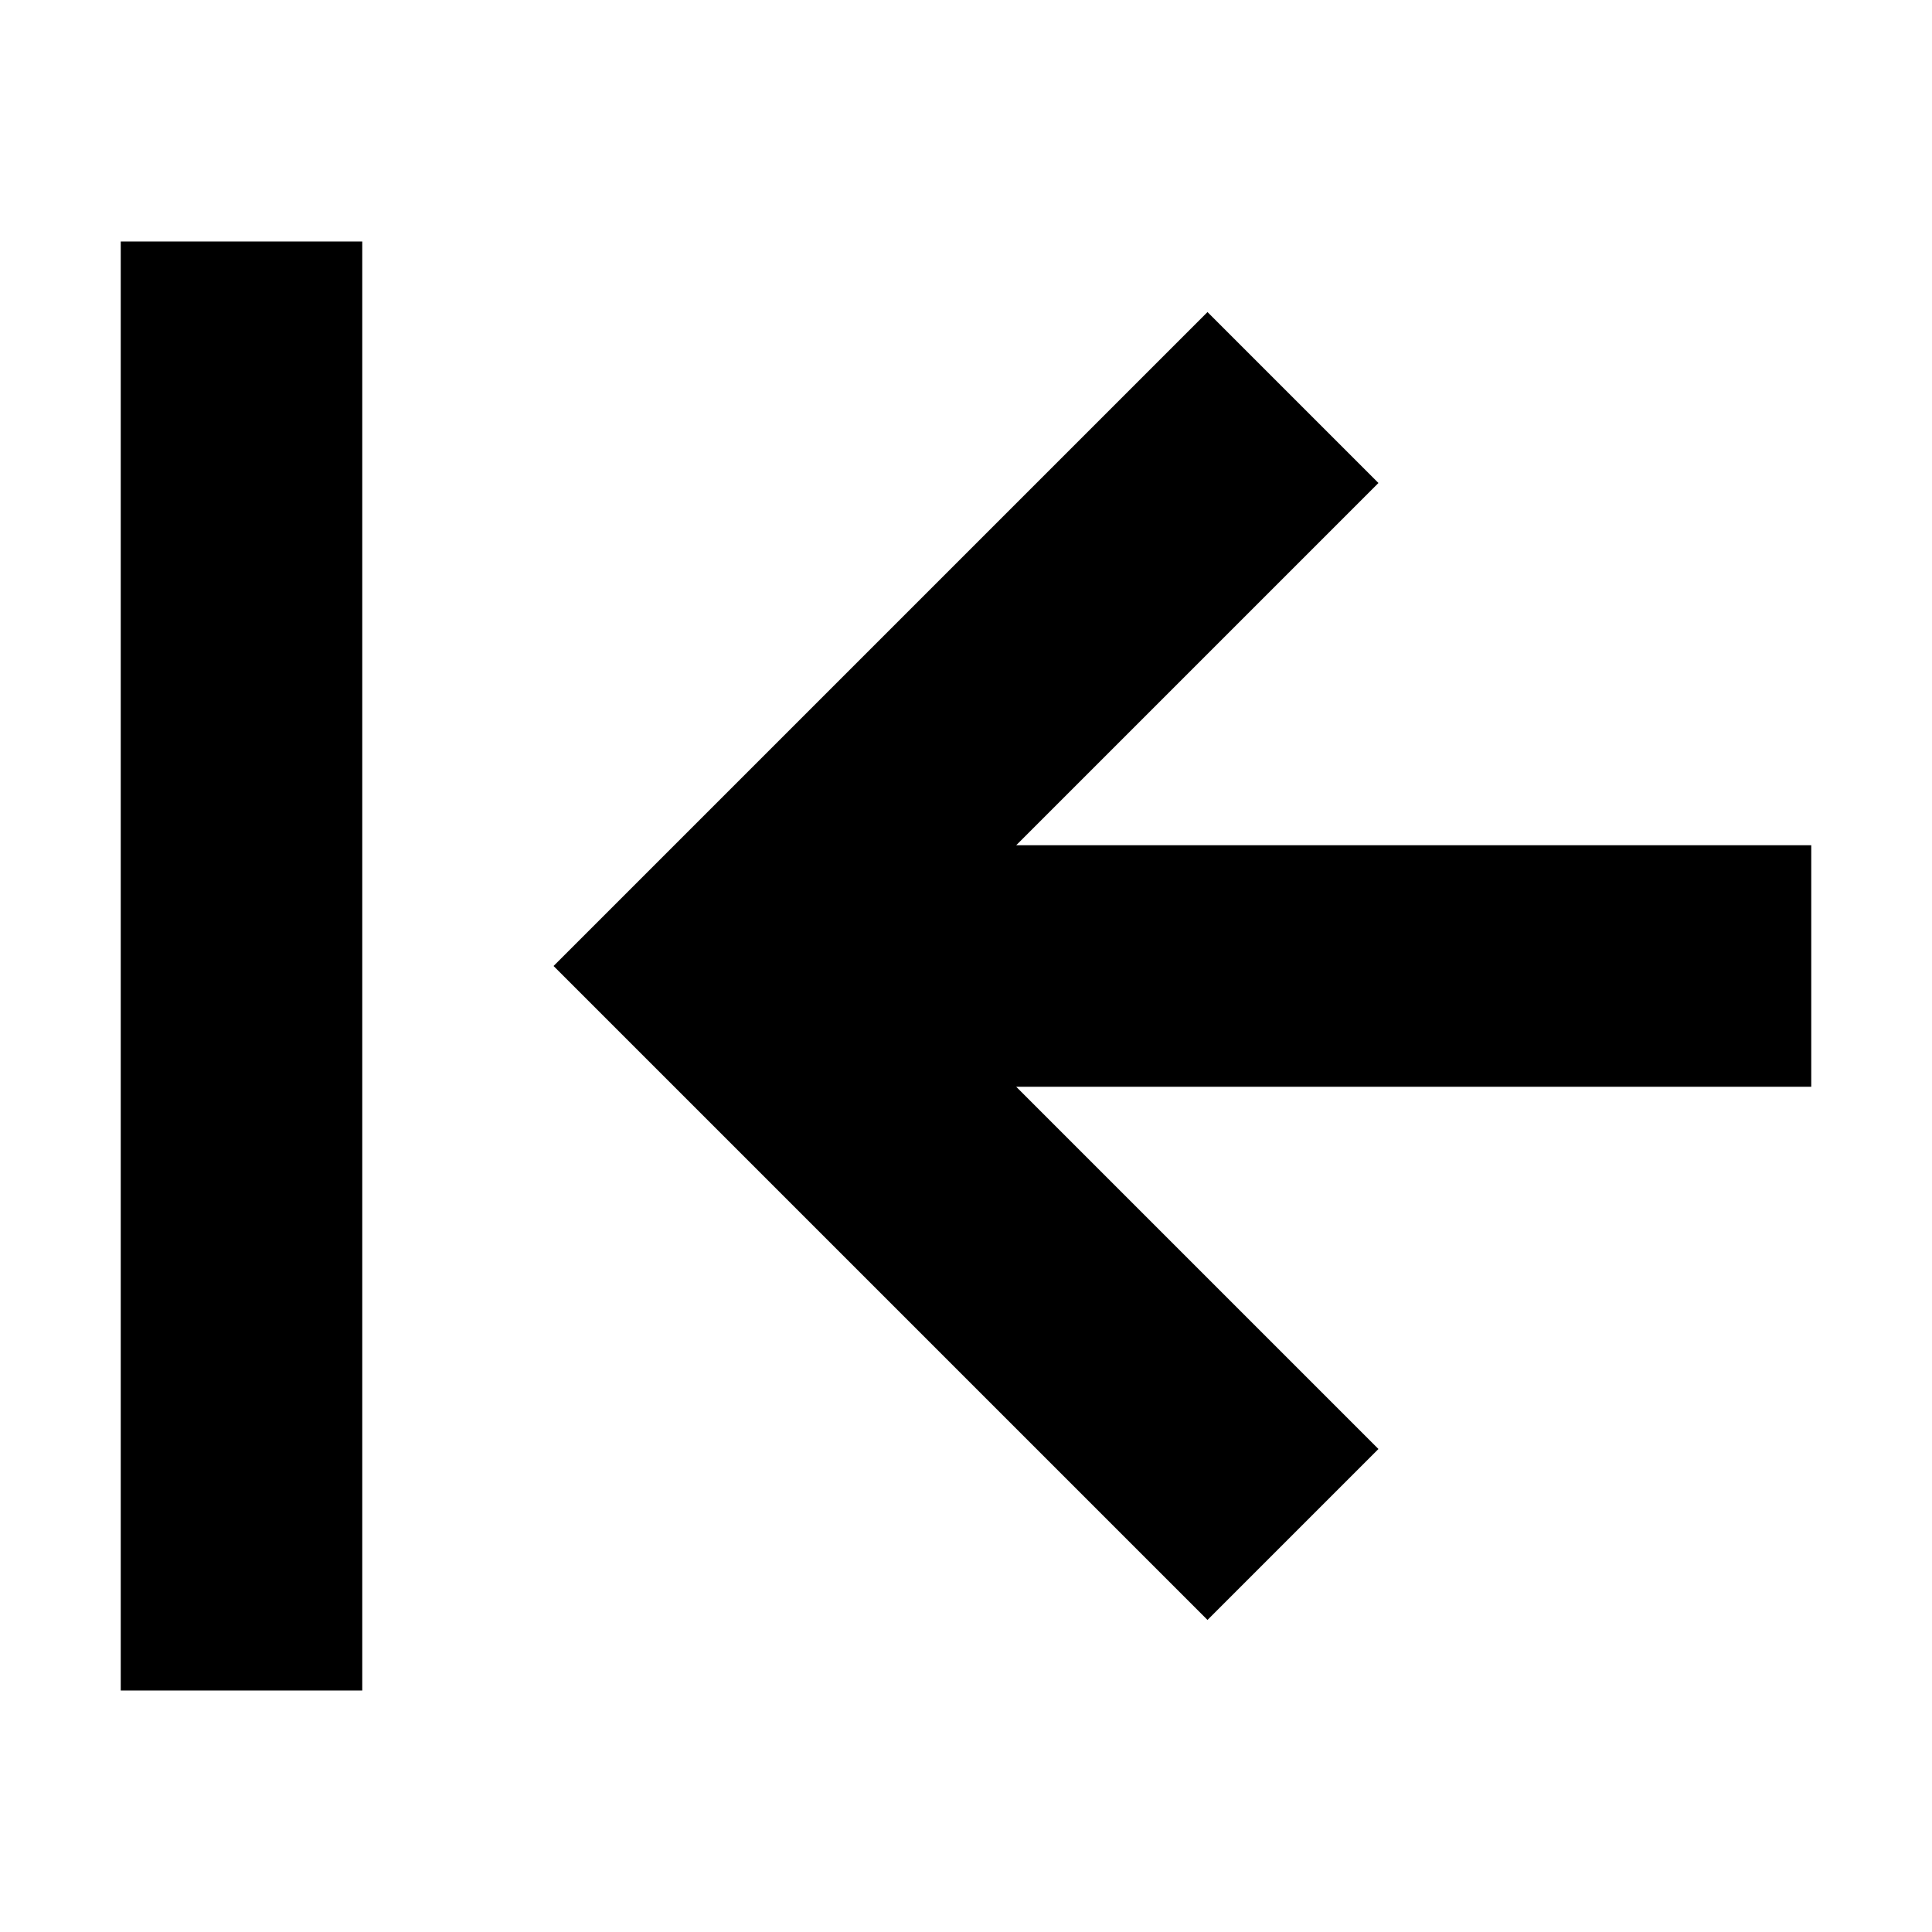 <svg xmlns="http://www.w3.org/2000/svg" width="24" height="24" viewBox="0 0 448 512">
    <path class="pr-icon-duotone-secondary" d="M0 64L0 96 0 416l0 32 64 0 0-32L64 96l0-32L0 64z"/>
    <path class="pr-icon-duotone-primary" d="M114.7 256l22.6-22.6 128-128L288 82.7 333.3 128l-22.6 22.6L237.3 224 416 224l32 0 0 64-32 0-178.7 0 73.4 73.4L333.3 384 288 429.3l-22.6-22.6-128-128L114.7 256z"/>
</svg>